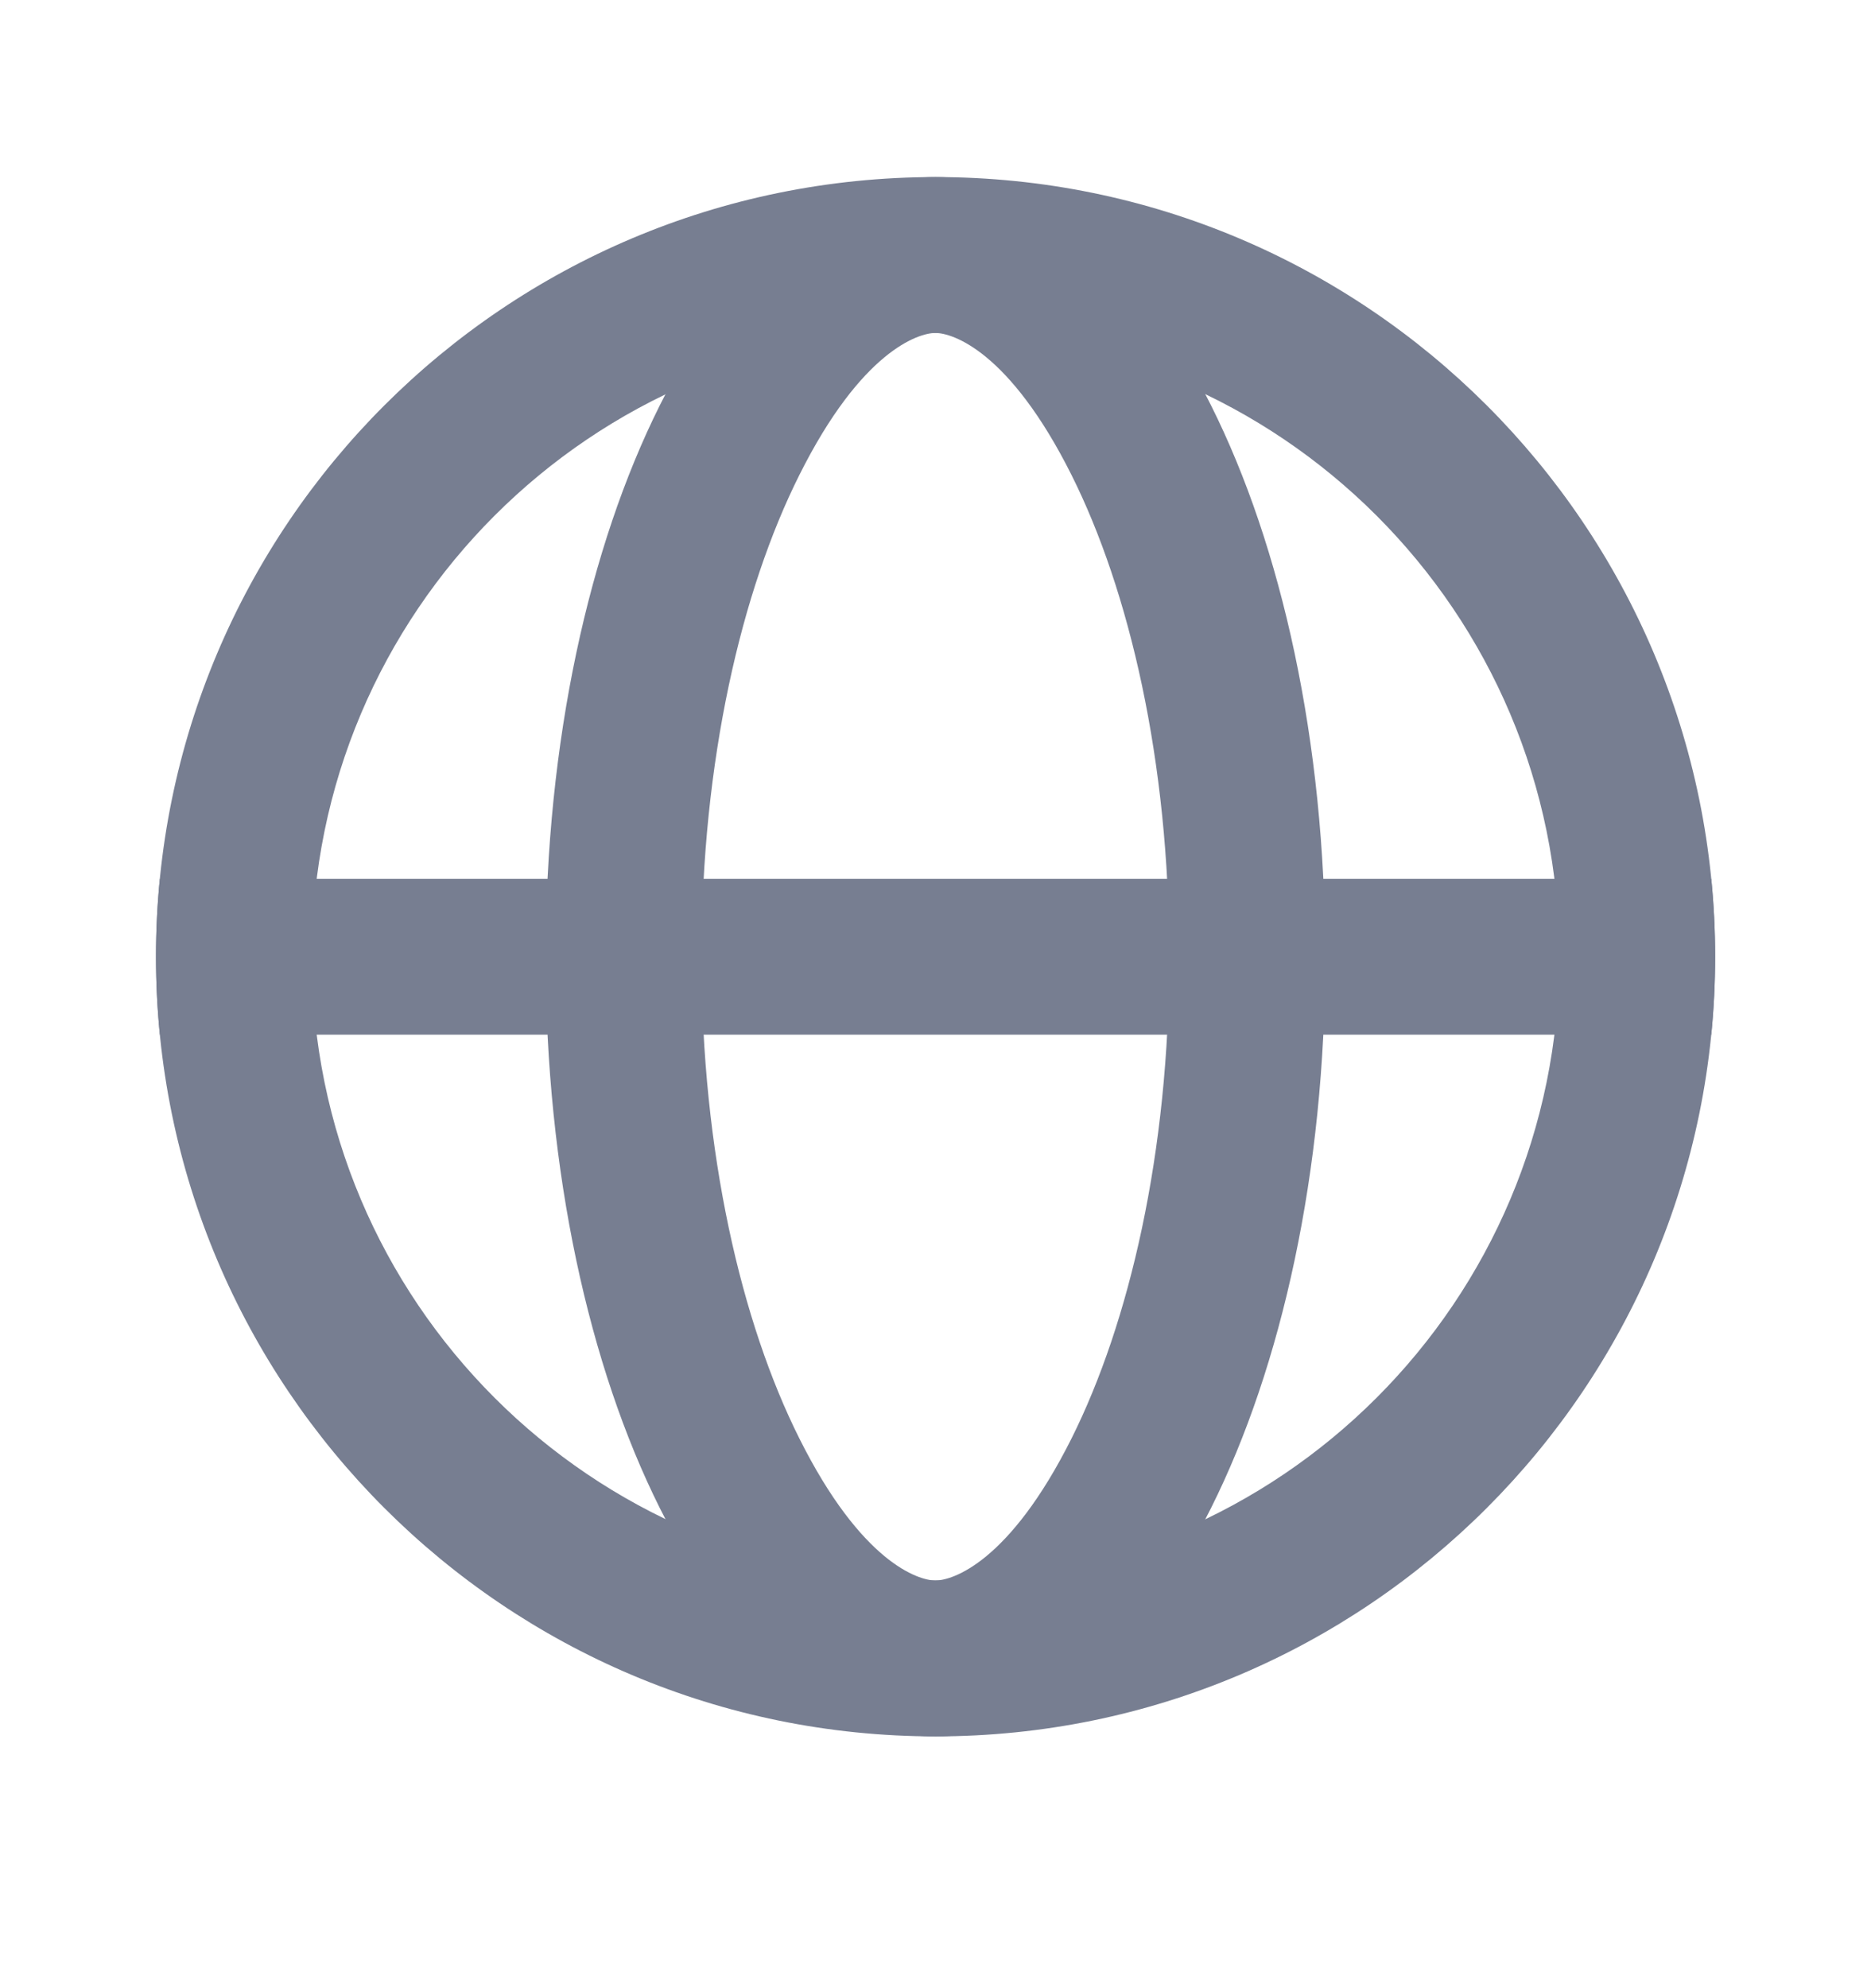 <svg width="16" height="17" viewBox="0 0 16 17" fill="none" xmlns="http://www.w3.org/2000/svg">
<g id="icons/Globe/Line">
<path id="Shape" fill-rule="evenodd" clip-rule="evenodd" d="M8.001 13.514C10.946 13.514 13.334 11.126 13.334 8.18C13.334 5.235 10.946 2.847 8.001 2.847C5.055 2.847 2.667 5.235 2.667 8.18C2.667 11.126 5.055 13.514 8.001 13.514ZM8.001 14.847C11.682 14.847 14.667 11.862 14.667 8.18C14.667 4.498 11.682 1.514 8.001 1.514C4.319 1.514 1.334 4.498 1.334 8.18C1.334 11.862 4.319 14.847 8.001 14.847Z" fill="#777E91"/>
<path id="Shape_2" fill-rule="evenodd" clip-rule="evenodd" d="M9.164 12.298C9.656 11.313 9.999 9.859 9.999 8.18C9.999 6.502 9.656 5.048 9.164 4.063C8.631 2.998 8.143 2.847 7.999 2.847C7.856 2.847 7.367 2.998 6.835 4.063C6.342 5.048 5.999 6.502 5.999 8.18C5.999 9.859 6.342 11.313 6.835 12.298C7.367 13.363 7.856 13.514 7.999 13.514C8.143 13.514 8.631 13.363 9.164 12.298ZM7.999 14.847C9.84 14.847 11.333 11.862 11.333 8.18C11.333 4.498 9.84 1.514 7.999 1.514C6.158 1.514 4.666 4.498 4.666 8.18C4.666 11.862 6.158 14.847 7.999 14.847Z" fill="#777E91"/>
<path id="Shape_3" fill-rule="evenodd" clip-rule="evenodd" d="M14.634 8.847C14.656 8.628 14.667 8.405 14.667 8.18C14.667 7.955 14.656 7.733 14.634 7.514H1.367C1.345 7.733 1.334 7.955 1.334 8.18C1.334 8.405 1.345 8.628 1.367 8.847H14.634Z" fill="#777E91"/>
</g>
</svg>
